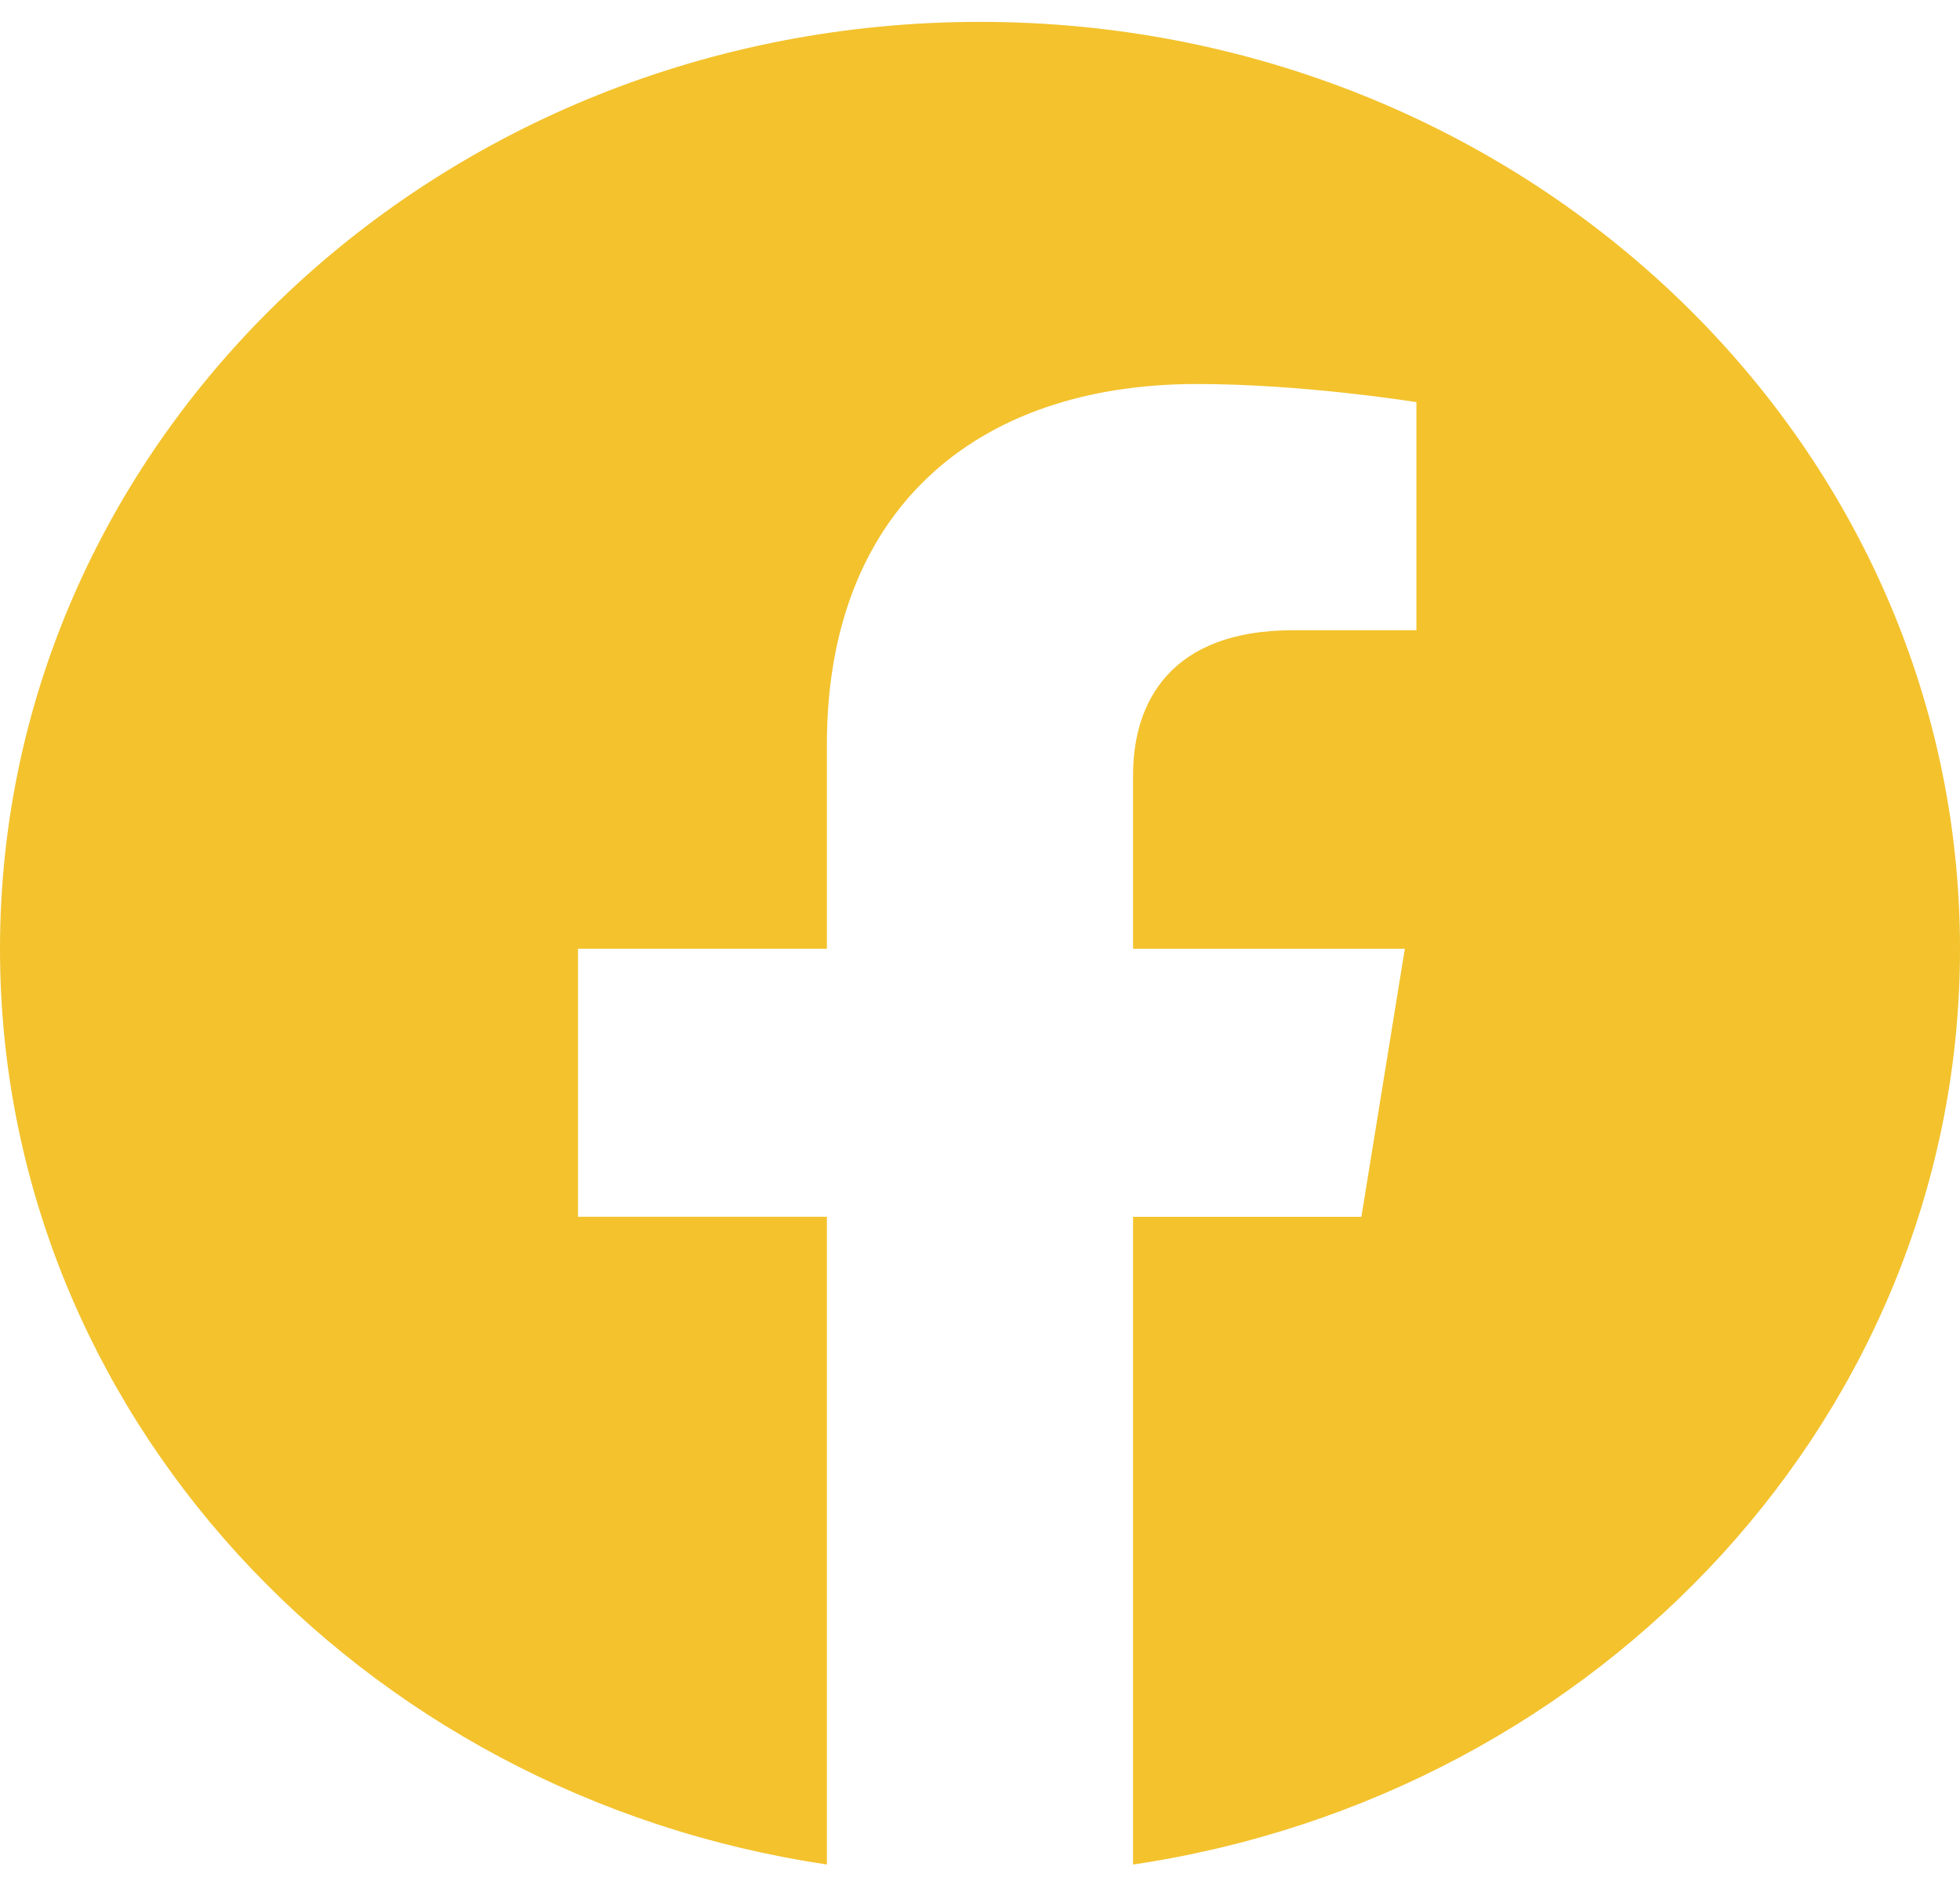 <svg width="32" height="31" viewBox="0 0 32 31" fill="none" xmlns="http://www.w3.org/2000/svg">
<g clip-path="url(#clip0_103_9)">
<path d="M32 15.489C32 7.133 24.836 0.357 16 0.357C7.164 0.357 0 7.133 0 15.489C0 23.043 5.851 29.303 13.5 30.438V19.864H9.437V15.488H13.5V12.156C13.5 8.365 15.889 6.269 19.544 6.269C21.293 6.269 23.125 6.565 23.125 6.565V10.289H21.107C19.119 10.289 18.499 11.455 18.499 12.652V15.489H22.936L22.227 19.865H18.499V30.439C26.149 29.303 32 23.042 32 15.489Z" fill="#F3C22D"/>
</g>
<defs>
<clipPath id="clip0_103_9">
<rect width="32" height="30.265" fill="white" transform="translate(0 0.265)"/>
</clipPath>
</defs>
</svg>

